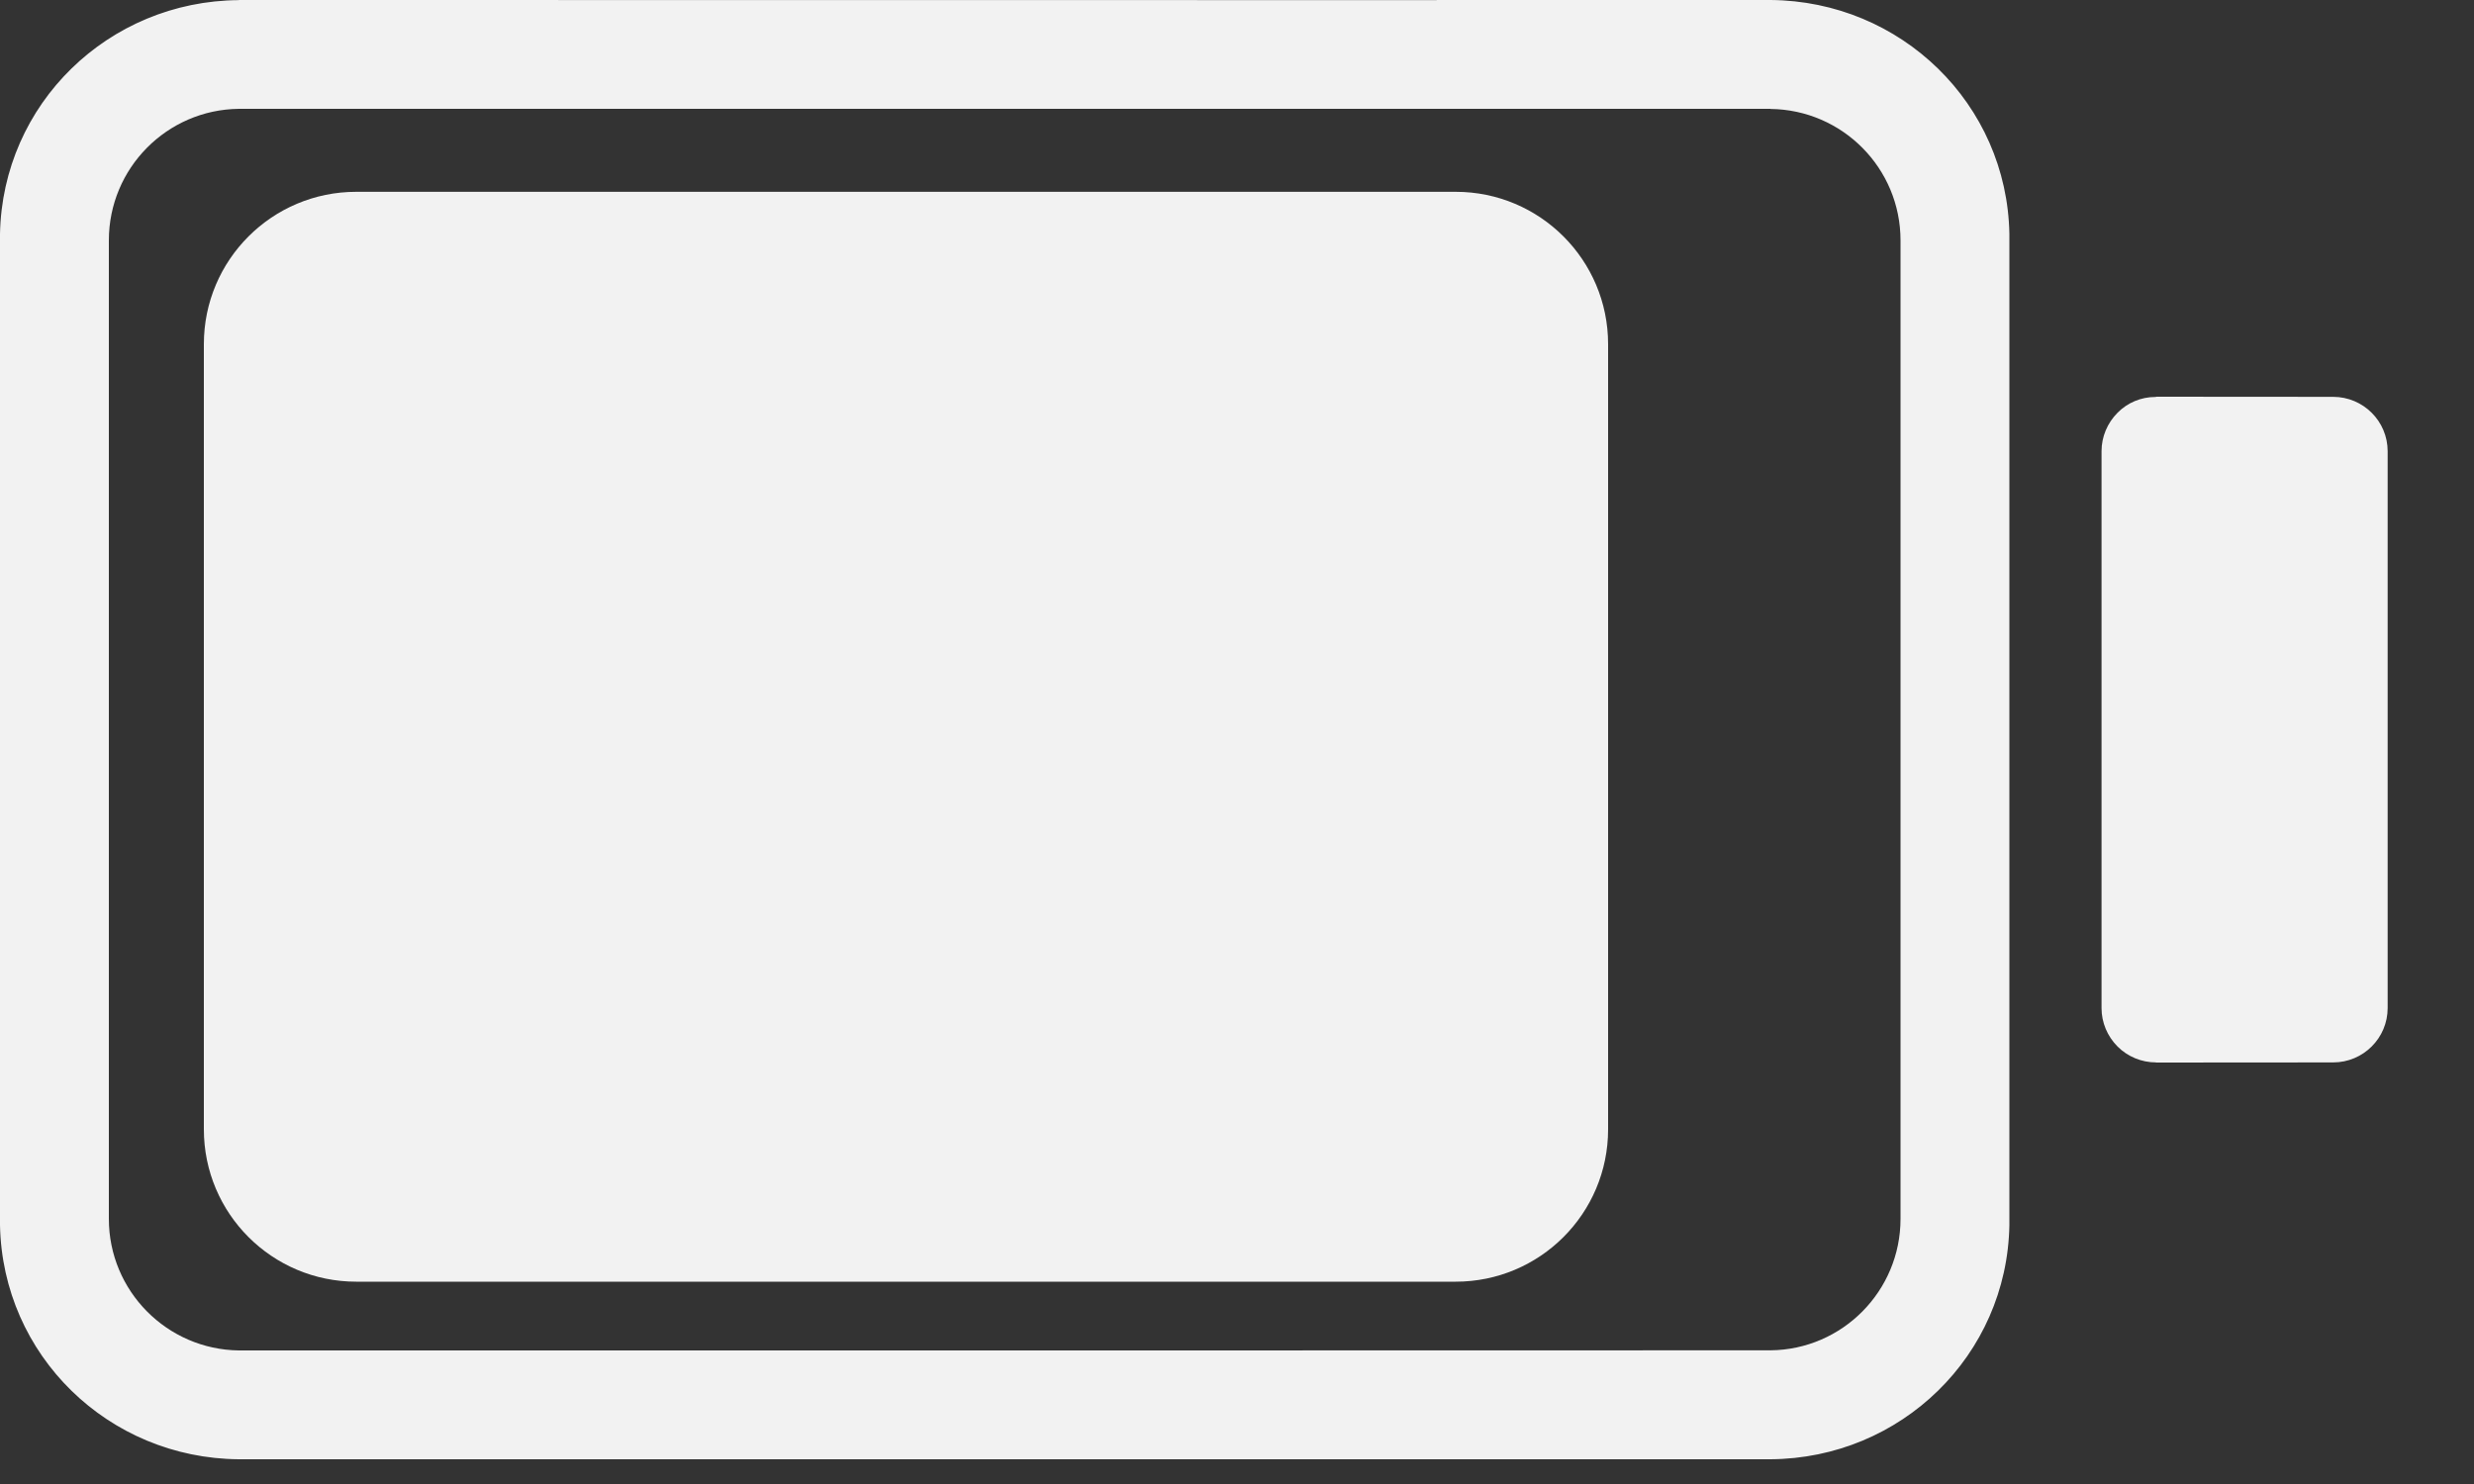                     <svg width="20" height="12" viewBox="0 0 20 12" fill="none" xmlns="http://www.w3.org/2000/svg">
<rect x="0" y="0" width="20" height="12" fill="#333333" stroke="none"/>
<path d="M17.43 3.208V3.209L17.427 3.21H17.425H17.423C17.309 3.21 17.199 3.256 17.119 3.337C17.036 3.42 16.989 3.532 16.989 3.648V8.152C16.989 8.268 17.036 8.38 17.119 8.463C17.2 8.544 17.312 8.591 17.43 8.591V8.592L18.861 8.591C19.105 8.591 19.302 8.394 19.302 8.151V3.649C19.302 3.406 19.105 3.209 18.861 3.209L17.43 3.208ZM1.931 0V0.001C0.876 0.008 0.02 0.84 0 1.892V9.906C0.02 10.96 0.876 11.792 1.931 11.8L9.156 11.8C9.398 11.8 8.717 11.602 8.717 11.36C8.717 11.117 9.413 10.92 9.171 10.92L1.932 10.92C1.35 10.913 0.88 10.439 0.88 9.856V1.944C0.88 1.36 1.35 0.886 1.932 0.88L11.614 0.88C11.857 0.88 11.614 0.553 11.614 0.31C11.614 0.067 16.6 0.001 11.613 0.001L1.931 0ZM14.313 0H11.614V0.001L11.613 0.001C11.37 0.001 11.175 0.198 11.175 0.44C11.175 0.683 11.372 0.88 11.614 0.88H14.312V0.881C14.894 0.887 15.364 1.36 15.364 1.944V9.856C15.364 10.439 14.894 10.914 14.312 10.919L9.156 10.92C8.914 10.92 8.717 11.117 8.717 11.36C8.717 11.603 8.914 11.8 9.156 11.8H14.313C15.368 11.793 16.225 10.96 16.244 9.907V1.892C16.225 0.84 15.368 0.008 14.313 0Z" fill="#F2F2F2"/>
<path d="M1.648 2.783C1.648 2.102 2.2 1.551 2.88 1.551H11.768C12.448 1.551 13 2.102 13 2.783V6V9.132C13 9.813 12.448 10.364 11.768 10.364H2.88C2.2 10.364 1.648 9.813 1.648 9.132V2.783Z" fill="#F2F2F2"/>
</svg>